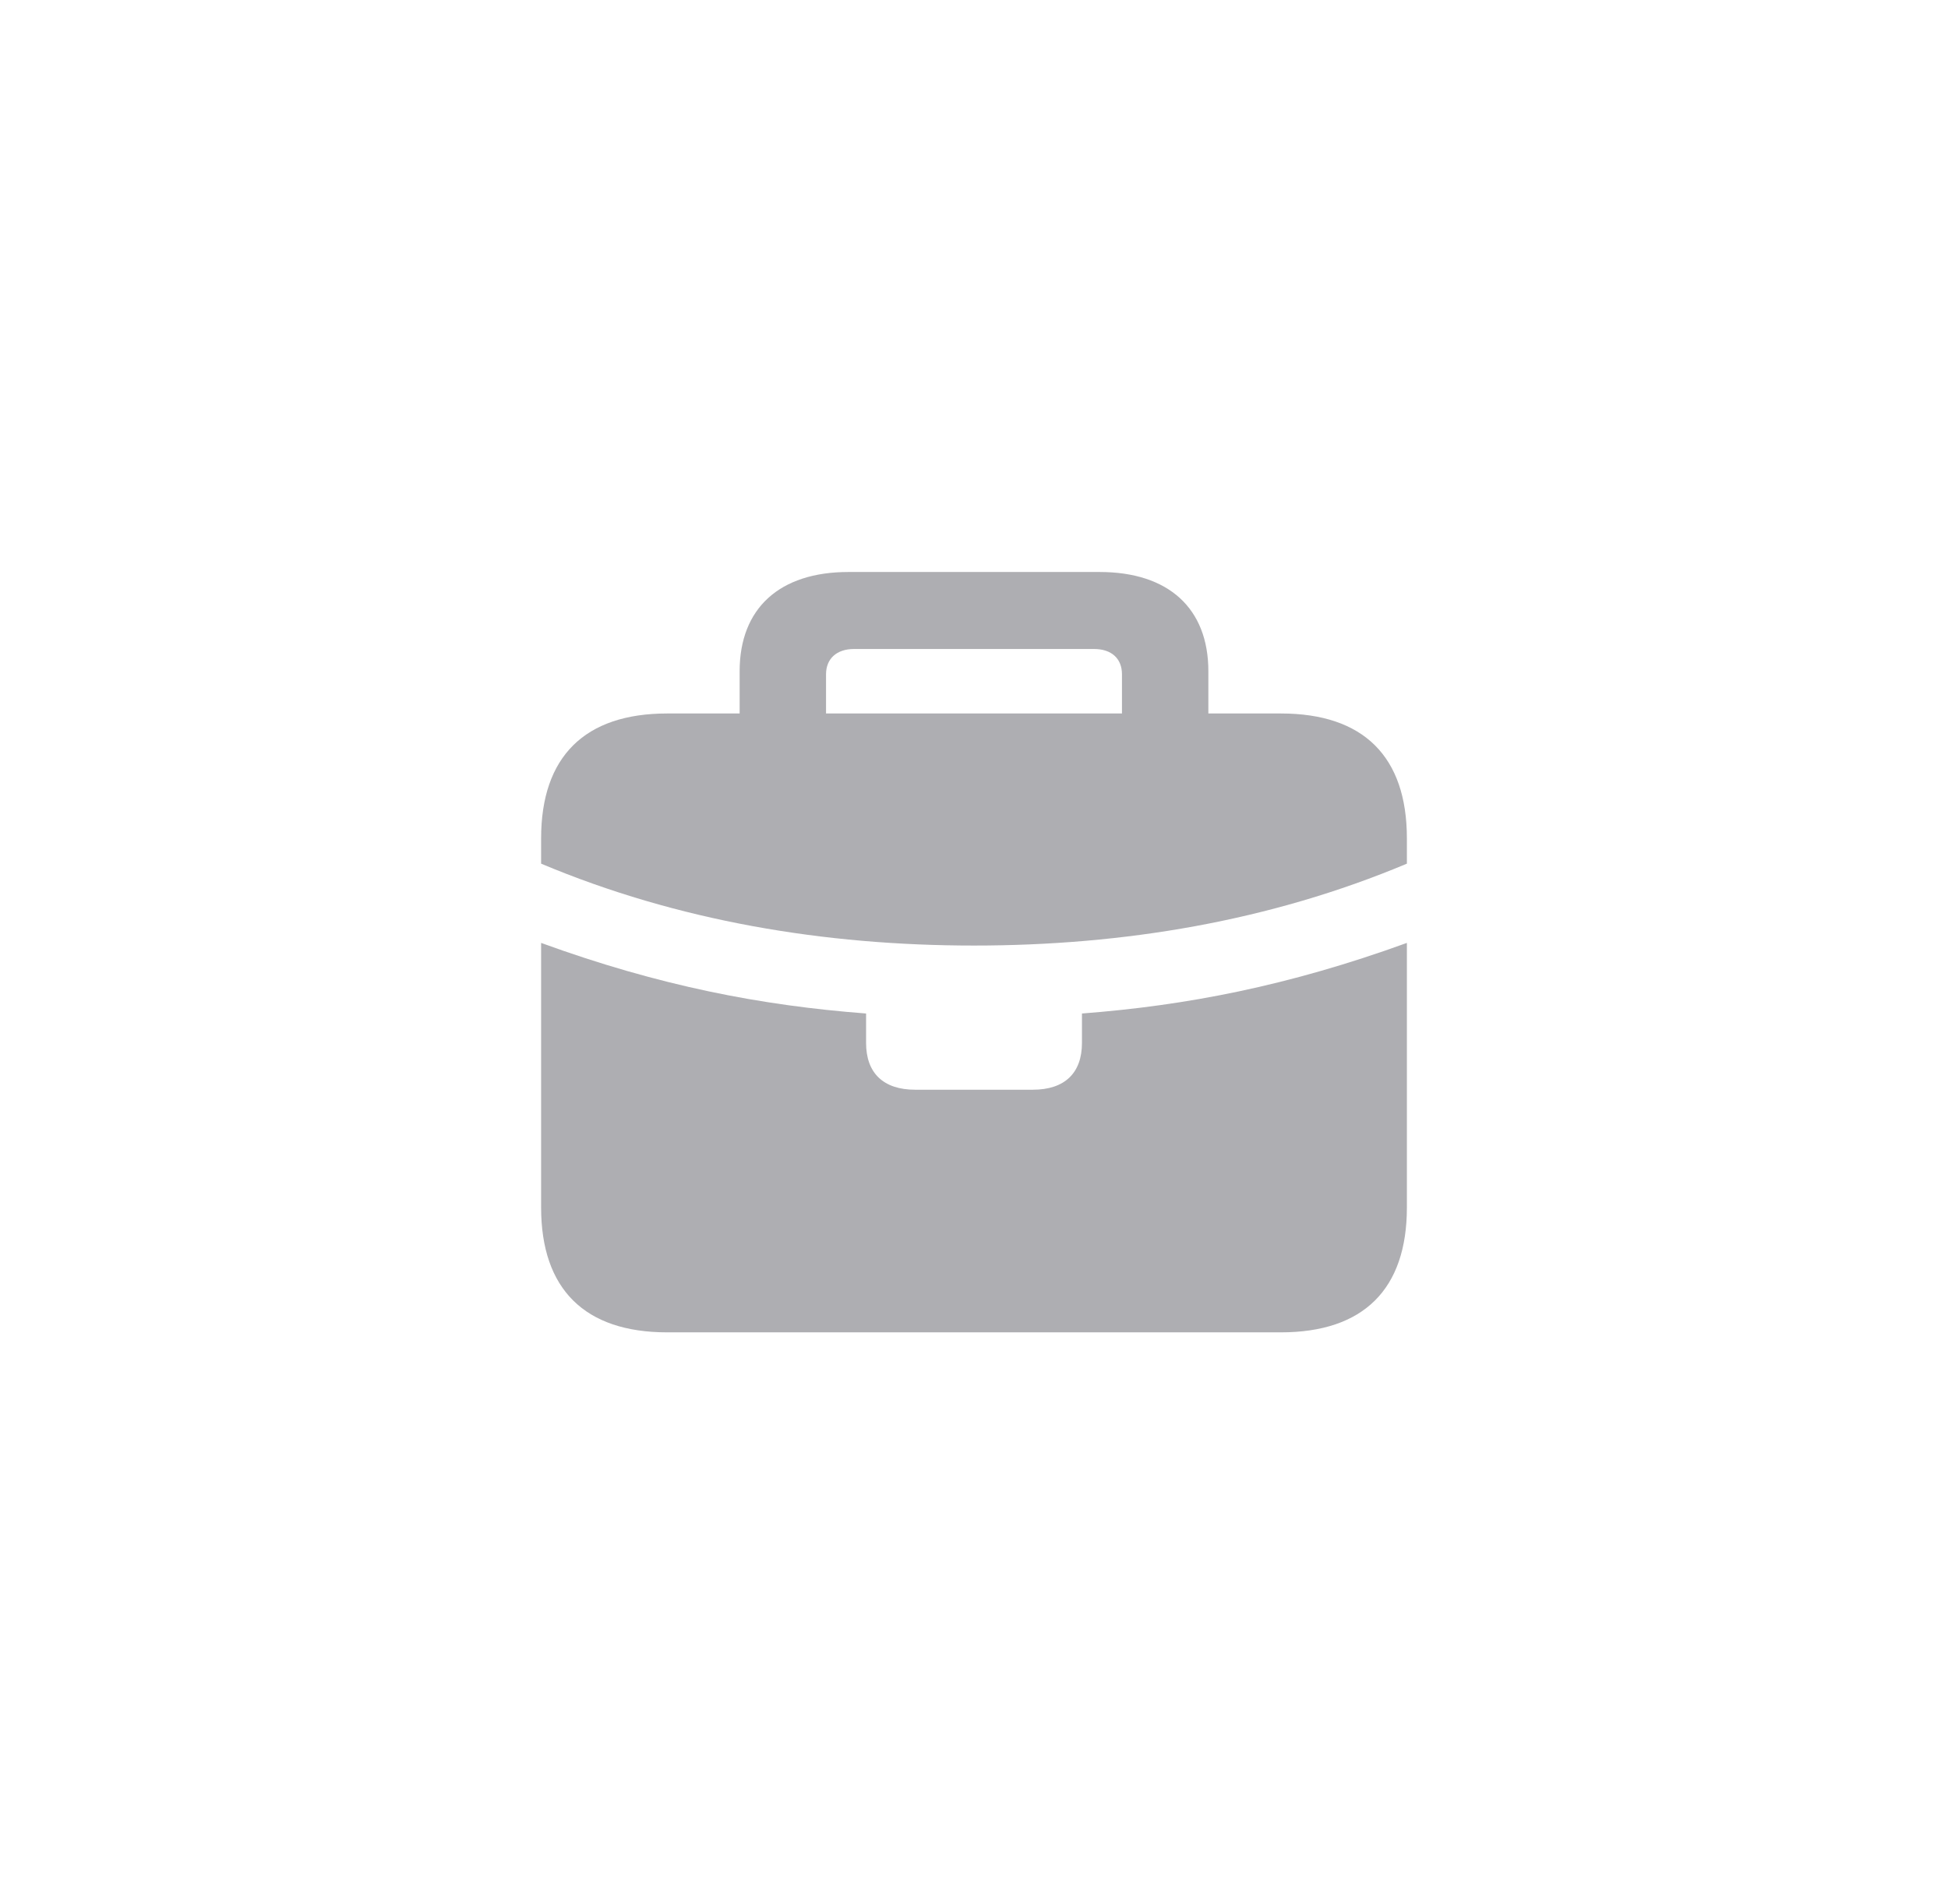 <svg width="45" height="44" viewBox="0 0 45 44" fill="none" xmlns="http://www.w3.org/2000/svg">
<path d="M19.082 15.579V16.485H25.918V15.579C25.918 15.221 25.682 14.995 25.273 14.995H19.728C19.326 14.995 19.082 15.221 19.082 15.579ZM22.5 21.847C19.039 21.847 15.656 21.281 12.5 19.955V19.371C12.5 17.479 13.511 16.485 15.412 16.485H17.086V15.509C17.086 14.053 18.01 13.216 19.597 13.216H25.403C26.99 13.216 27.914 14.053 27.914 15.509V16.485H29.588C31.497 16.485 32.5 17.479 32.5 19.371V19.955C29.344 21.281 25.961 21.847 22.5 21.847ZM15.412 30.784C13.511 30.784 12.5 29.79 12.5 27.898V21.786C15.229 22.78 17.592 23.233 20.007 23.417V24.097C20.007 24.794 20.408 25.178 21.14 25.178H23.86C24.593 25.178 24.994 24.794 24.994 24.097V23.417C27.4 23.233 29.762 22.78 32.5 21.786V27.898C32.5 29.79 31.497 30.784 29.588 30.784H15.412Z" fill="#AEAEB2"/>
</svg>
